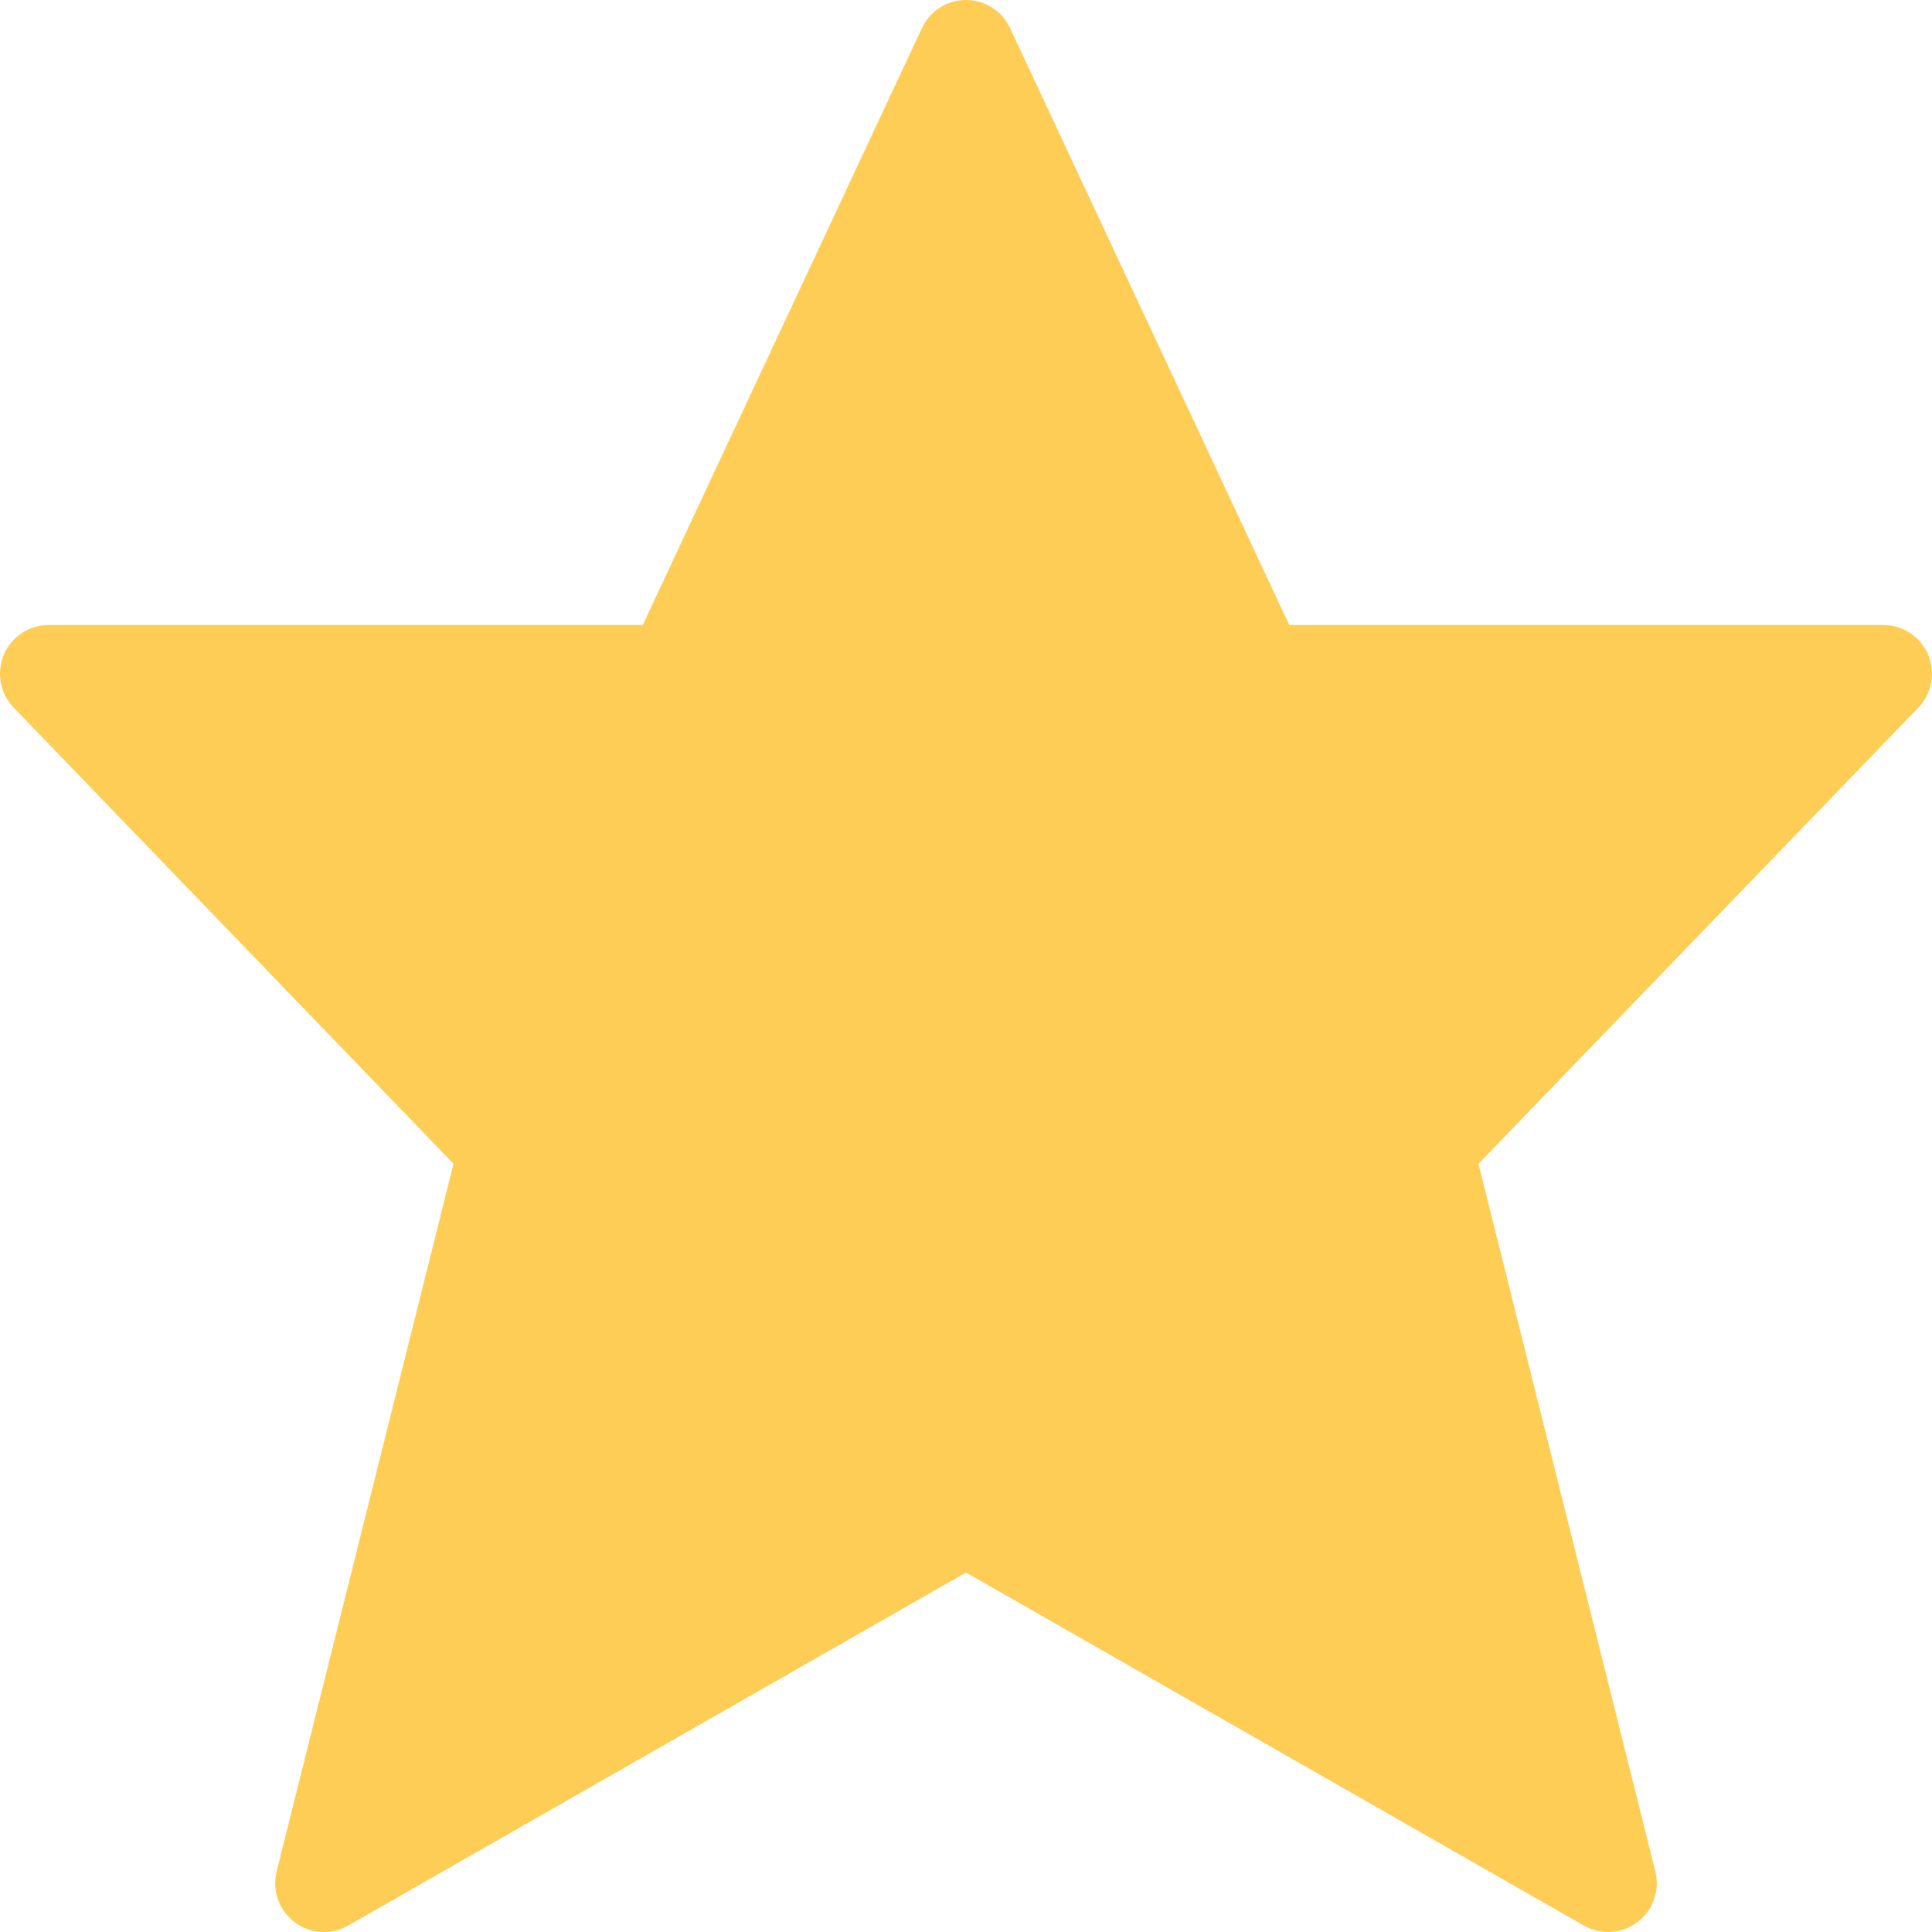 <svg width="16" height="16" viewBox="0 0 16 16" fill="none" xmlns="http://www.w3.org/2000/svg">
<path d="M15.968 5.422C15.905 5.273 15.758 5.176 15.597 5.176H10.677L8.365 0.233C8.299 0.091 8.157 0 8 0C7.843 0 7.701 0.091 7.635 0.233L5.323 5.176H0.403C0.241 5.176 0.095 5.273 0.032 5.422C-0.031 5.571 0.001 5.743 0.113 5.86L3.756 9.638L2.291 15.499C2.252 15.655 2.31 15.821 2.439 15.918C2.568 16.016 2.742 16.027 2.883 15.947L8 13.023L13.117 15.947C13.18 15.982 13.249 16 13.318 16C13.404 16 13.489 15.972 13.561 15.918C13.69 15.821 13.748 15.655 13.709 15.499L12.244 9.638L15.887 5.86C15.999 5.743 16.031 5.571 15.968 5.422Z" fill="#FECD55"/>
</svg>
